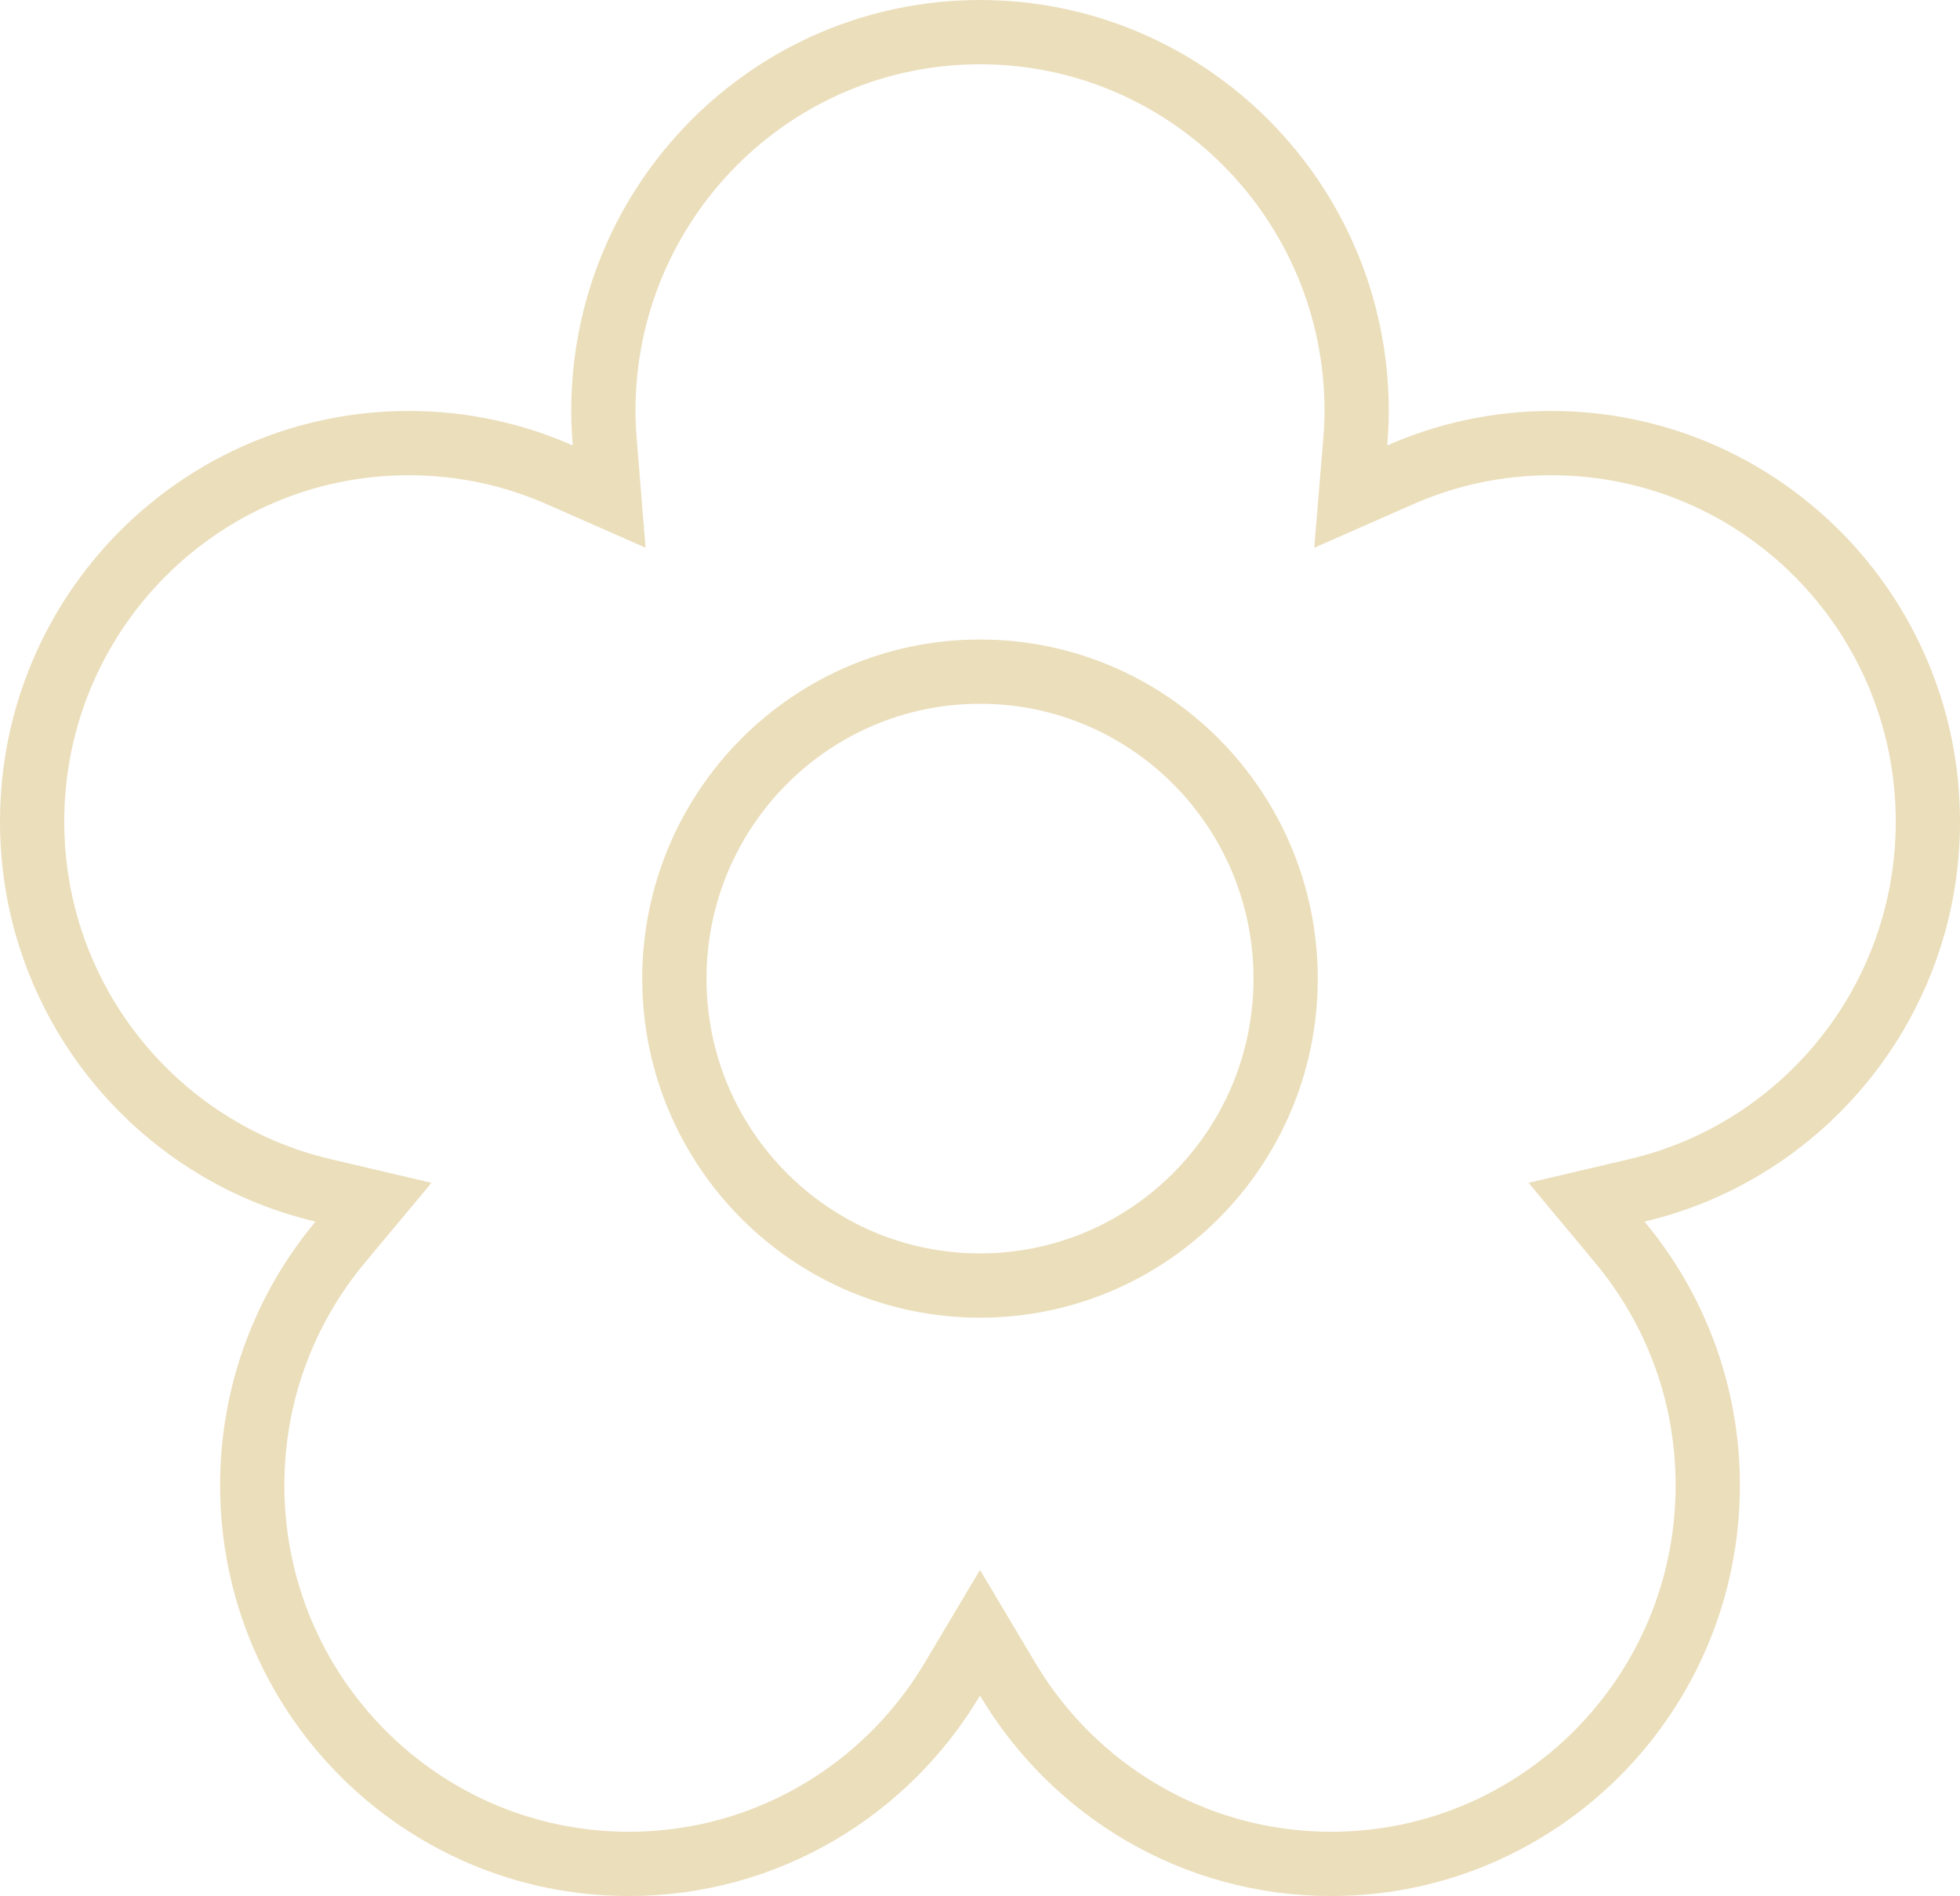 <svg width="61" height="59" viewBox="0 0 61 59" fill="none" xmlns="http://www.w3.org/2000/svg">
<path d="M43.576 14.776L42.038 15.453L42.177 13.778C42.205 13.442 42.222 13.115 42.222 12.788C42.222 6.274 36.968 1 30.5 1C24.031 1 18.778 6.274 18.778 12.788C18.778 13.115 18.795 13.442 18.823 13.78L18.959 15.452L17.423 14.776C15.983 14.142 14.395 13.788 12.722 13.788C6.252 13.788 1 19.056 1 25.569C1 31.15 4.865 35.822 10.048 37.04L11.624 37.41L10.587 38.653C8.879 40.704 7.85 43.337 7.85 46.218C7.85 52.731 13.103 58 19.572 58C23.848 58 27.592 55.698 29.64 52.252L30.5 50.807L31.36 52.252C33.408 55.698 37.152 58 41.428 58C47.897 58 53.15 52.731 53.15 46.218C53.15 43.337 52.121 40.704 50.413 38.653L49.377 37.41L50.952 37.04C56.135 35.822 60 31.15 60 25.569C60 19.057 54.747 13.788 48.278 13.788C46.604 13.788 45.016 14.142 43.576 14.776ZM30.5 40.003C25.242 40.003 20.988 35.721 20.988 30.454C20.988 25.182 25.242 20.9 30.5 20.9C35.758 20.9 40.012 25.182 40.012 30.454C40.012 35.721 35.758 40.003 30.5 40.003Z" stroke="#EBDEBB" stroke-width="2"/>
</svg>
